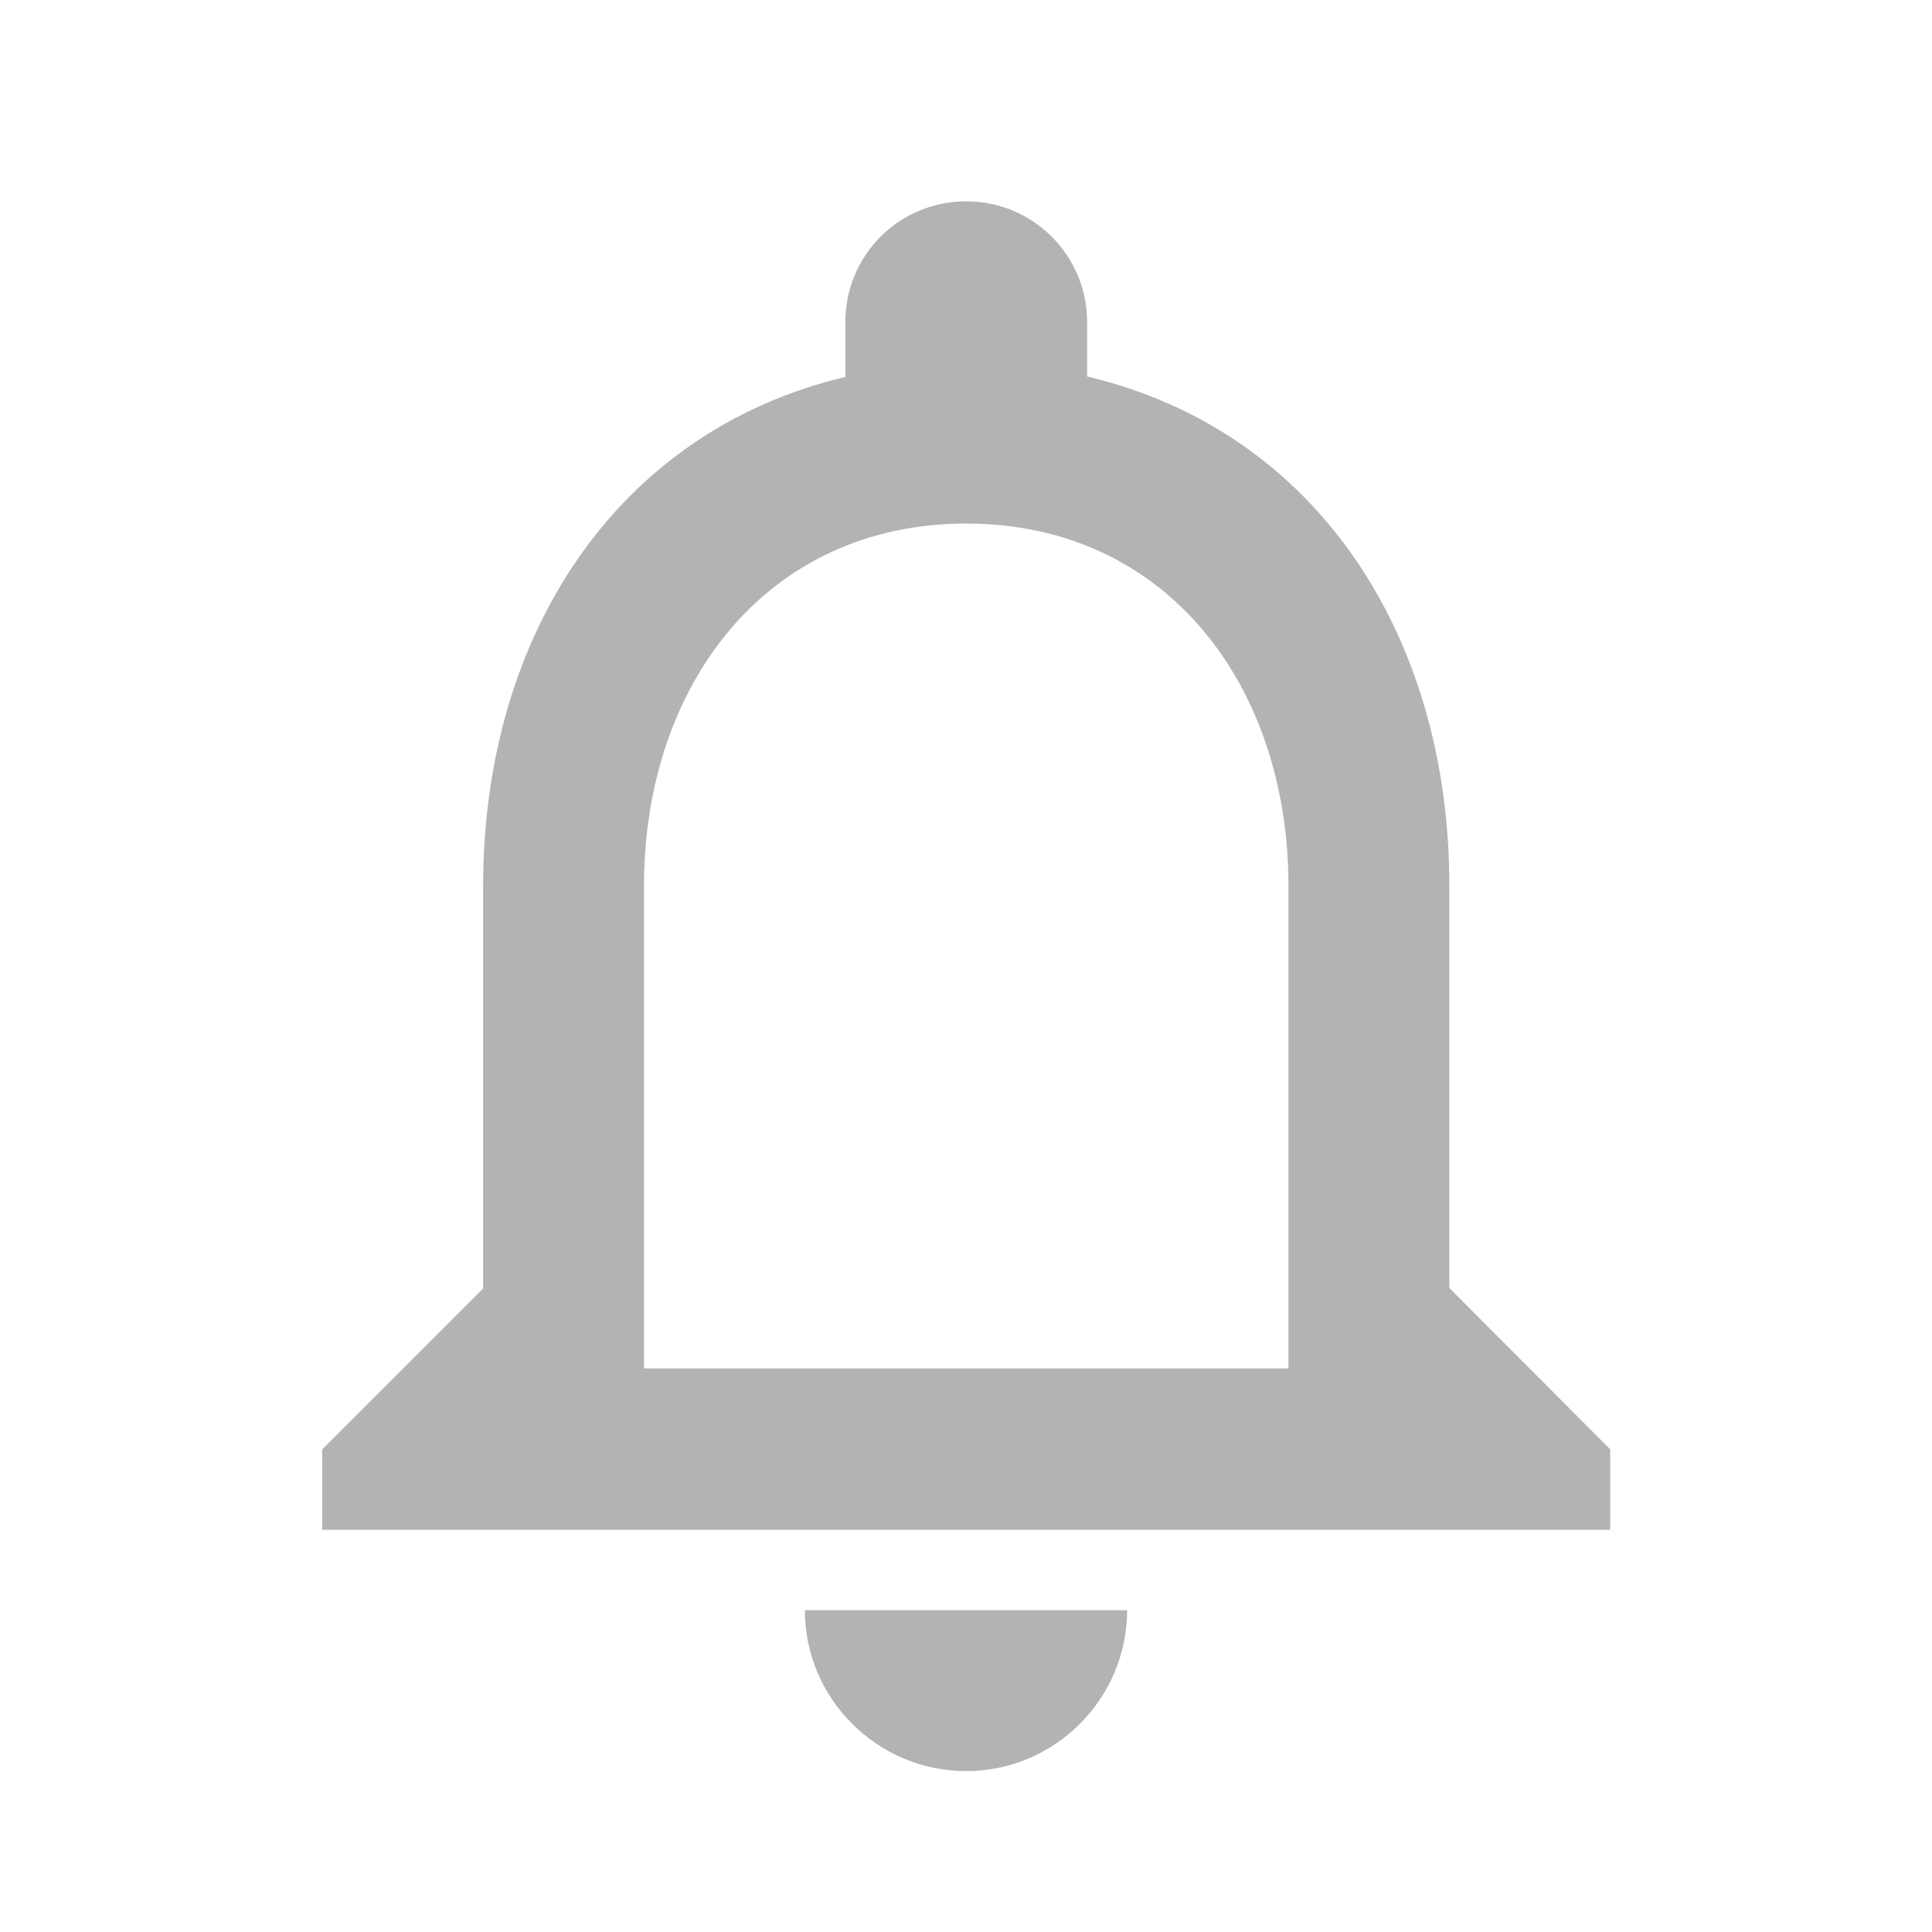 <?xml version="1.0" encoding="utf-8"?>
<!-- Generator: Adobe Illustrator 25.4.1, SVG Export Plug-In . SVG Version: 6.00 Build 0)  -->
<svg version="1.1" id="레이어_1" xmlns="http://www.w3.org/2000/svg" xmlns:xlink="http://www.w3.org/1999/xlink" x="0px"
	 y="0px" viewBox="0 0 42.03 42.03" style="enable-background:new 0 0 42.03 42.03;" xml:space="preserve">
<style type="text/css">
	.st0{fill:none;}
	.st1{fill:#B3B3B3;}
</style>
<g>
	<g>
		<path class="st0" d="M0,0h42.03v42.03H0V0z"/>
		<path class="st1" d="M21.02,38.53c1.93,0,3.5-1.58,3.5-3.5h-7.01C17.51,36.96,19.09,38.53,21.02,38.53z M31.53,28.02v-8.76
			c0-5.38-2.85-9.88-7.88-11.07V7.01c0-1.45-1.17-2.63-2.63-2.63s-2.63,1.17-2.63,2.63V8.2c-5.01,1.19-7.88,5.67-7.88,11.07v8.76
			l-3.5,3.5v1.75h28.02v-1.75L31.53,28.02z M28.02,29.77H14.01V19.27c0-4.34,2.64-7.88,7.01-7.88s7.01,3.54,7.01,7.88V29.77z"/>
	</g>
</g>
</svg>
